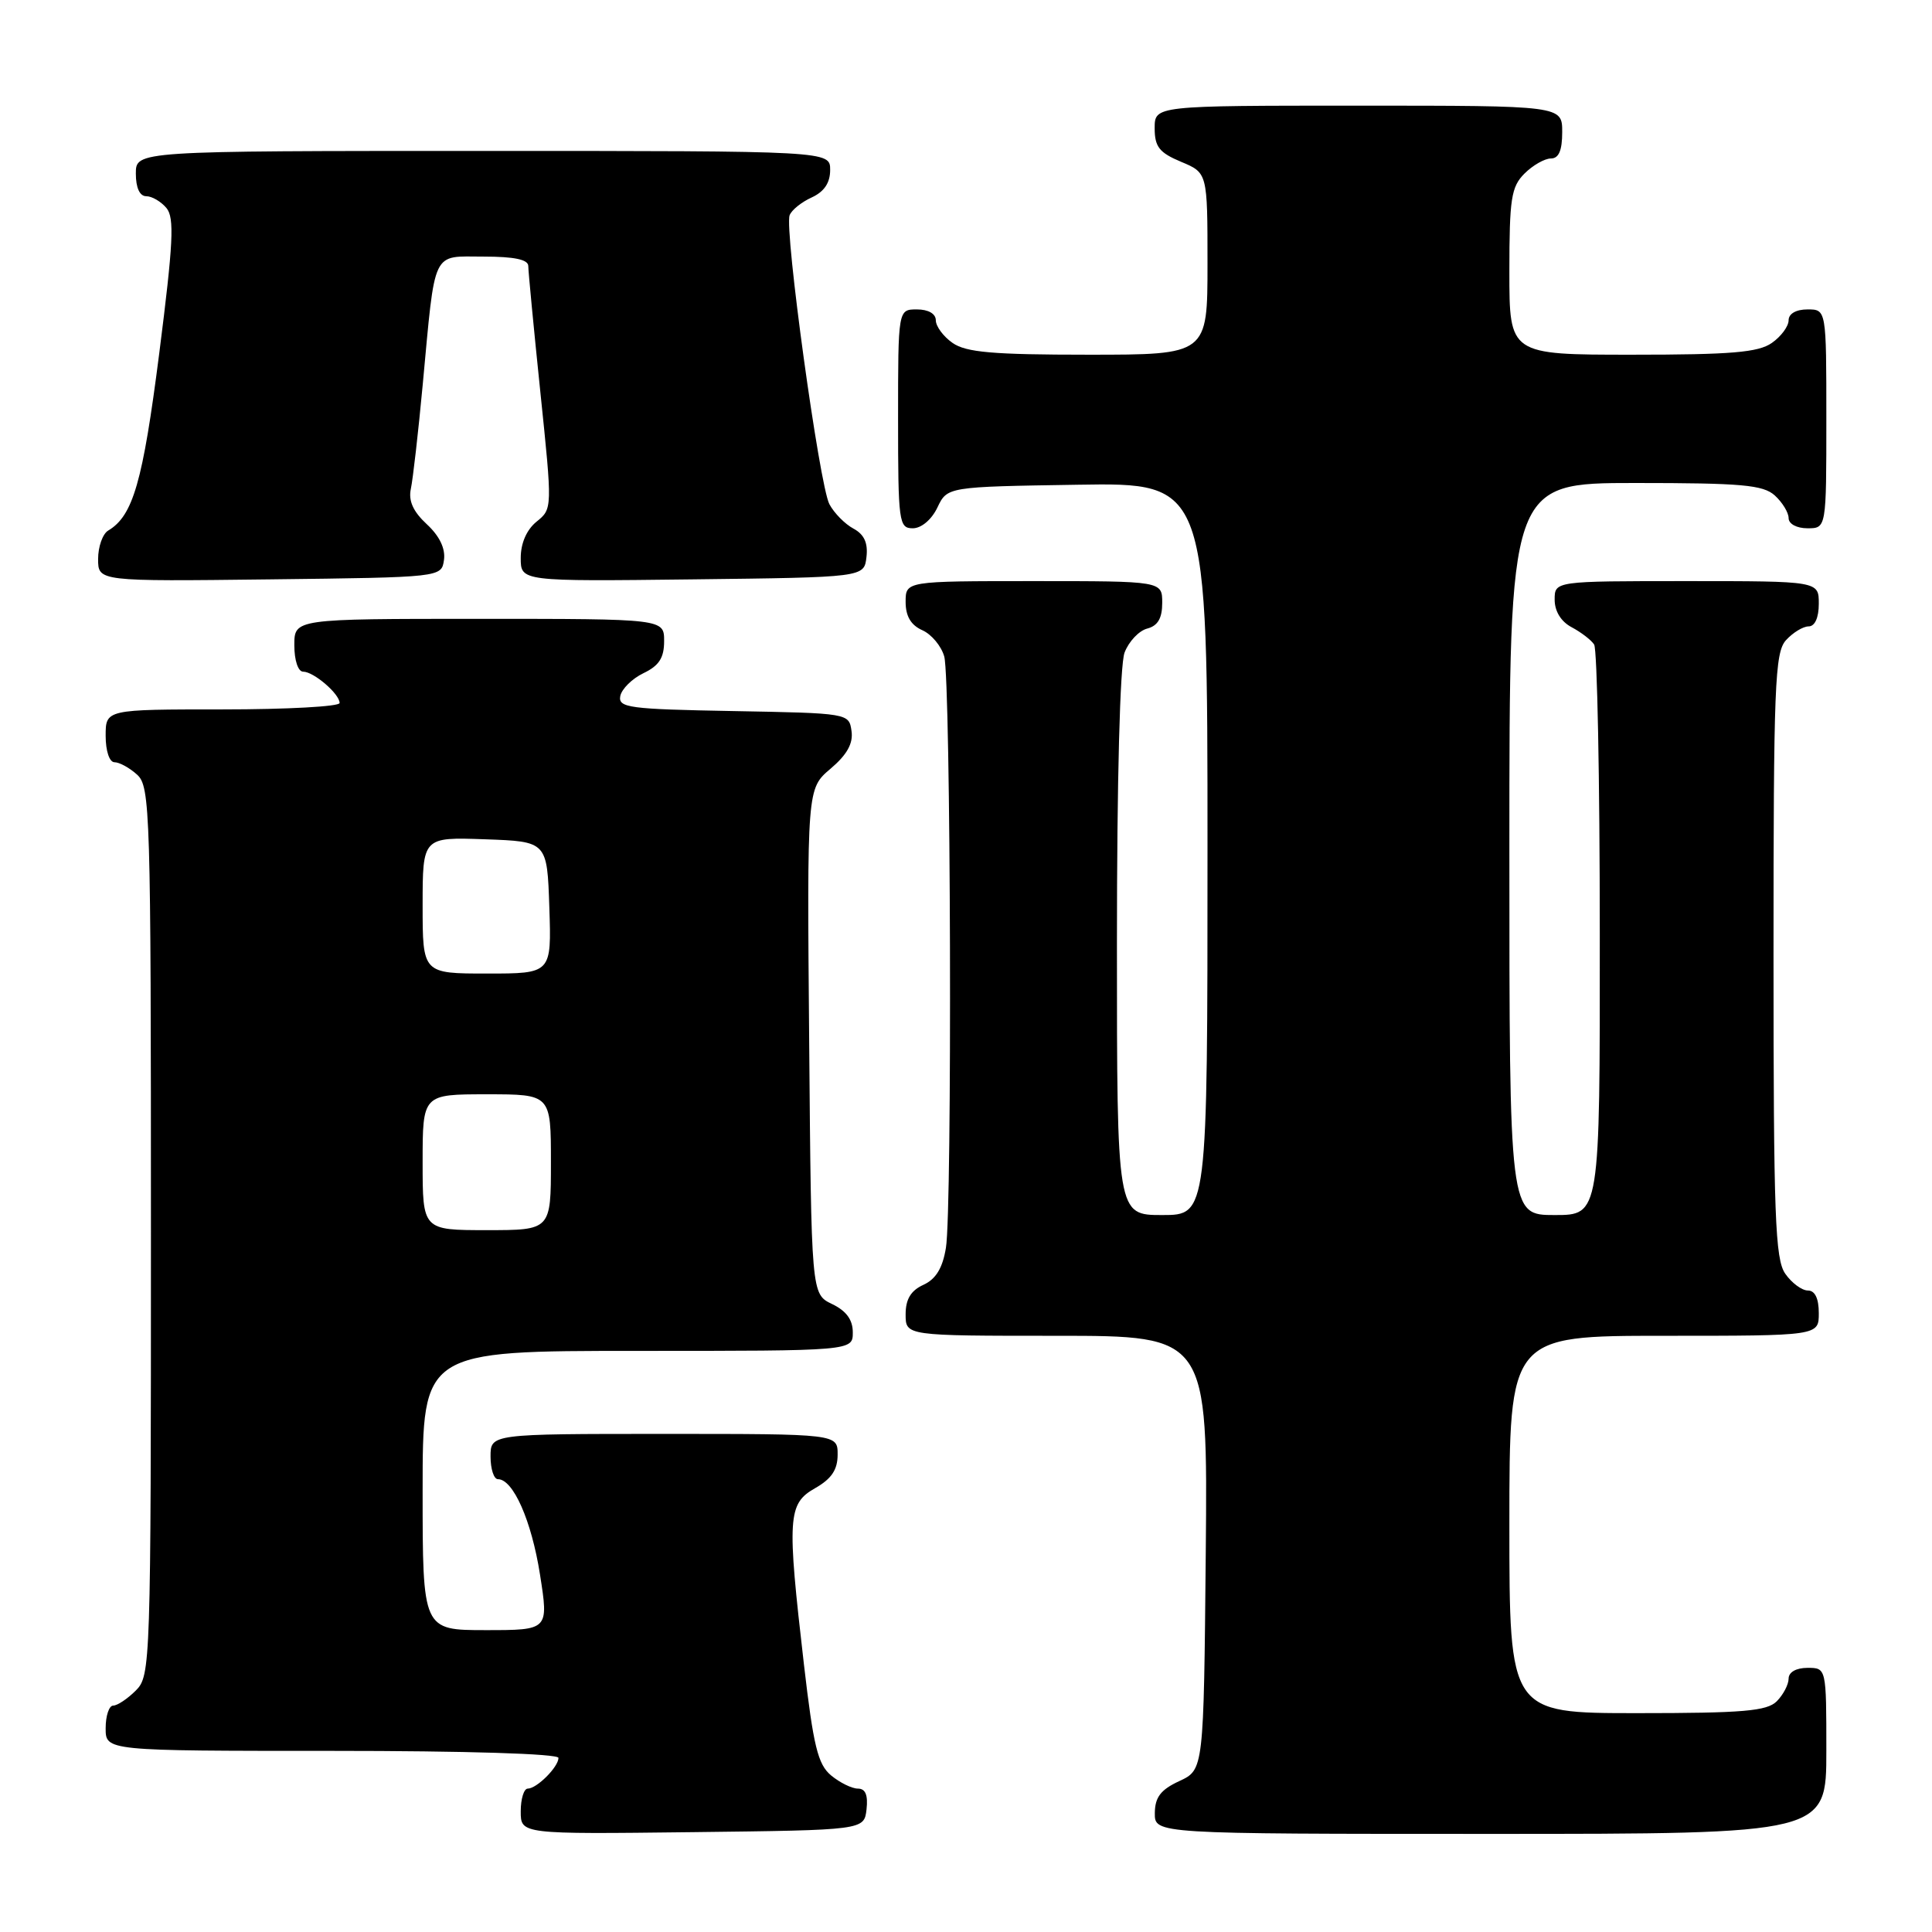 <?xml version="1.0" encoding="UTF-8" standalone="no"?>
<!DOCTYPE svg PUBLIC "-//W3C//DTD SVG 1.1//EN" "http://www.w3.org/Graphics/SVG/1.1/DTD/svg11.dtd" >
<svg xmlns="http://www.w3.org/2000/svg" xmlns:xlink="http://www.w3.org/1999/xlink" version="1.1" viewBox="0 0 256 256">
 <g >
 <path fill="currentColor"
d=" M 114.82 239.75 C 115.03 237.86 114.68 237.00 113.68 237.00 C 112.88 237.00 111.28 236.21 110.12 235.25 C 108.37 233.79 107.78 231.38 106.52 220.50 C 104.27 201.05 104.38 199.26 107.99 197.20 C 110.18 195.96 110.99 194.75 110.99 192.75 C 111.00 190.00 111.00 190.00 88.00 190.00 C 65.00 190.00 65.00 190.00 65.00 193.00 C 65.00 194.65 65.44 196.00 65.98 196.00 C 68.00 196.00 70.43 201.50 71.55 208.62 C 72.71 216.00 72.71 216.00 64.35 216.00 C 56.00 216.00 56.00 216.00 56.00 197.50 C 56.00 179.00 56.00 179.00 84.50 179.00 C 113.00 179.00 113.00 179.00 113.00 176.55 C 113.00 174.87 112.14 173.70 110.25 172.79 C 107.50 171.47 107.50 171.47 107.22 137.99 C 106.93 104.50 106.93 104.50 110.05 101.86 C 112.24 100.00 113.07 98.51 112.83 96.86 C 112.50 94.51 112.42 94.50 97.18 94.22 C 83.33 93.97 81.90 93.78 82.19 92.23 C 82.38 91.29 83.76 89.92 85.26 89.20 C 87.33 88.21 88.00 87.17 88.00 84.95 C 88.00 82.00 88.00 82.00 63.50 82.00 C 39.00 82.00 39.00 82.00 39.00 85.50 C 39.00 87.51 39.50 89.00 40.17 89.00 C 41.57 89.00 45.00 91.95 45.00 93.15 C 45.00 93.62 38.03 94.00 29.50 94.00 C 14.00 94.00 14.00 94.00 14.00 97.50 C 14.00 99.51 14.50 101.00 15.17 101.00 C 15.82 101.00 17.17 101.74 18.17 102.65 C 19.90 104.22 20.00 107.42 20.00 163.15 C 20.00 220.67 19.95 222.05 18.00 224.00 C 16.90 225.10 15.55 226.00 15.00 226.00 C 14.45 226.00 14.00 227.35 14.00 229.00 C 14.00 232.00 14.00 232.00 44.00 232.00 C 61.79 232.00 74.00 232.38 74.00 232.93 C 74.00 234.13 71.13 237.00 69.93 237.00 C 69.42 237.00 69.00 238.36 69.00 240.02 C 69.00 243.04 69.00 243.04 91.75 242.77 C 114.50 242.50 114.50 242.50 114.82 239.75 Z  M 242.00 232.00 C 242.00 221.00 242.00 221.00 239.50 221.00 C 238.00 221.00 237.00 221.57 237.00 222.43 C 237.00 223.21 236.29 224.56 235.43 225.43 C 234.12 226.73 230.98 227.00 216.93 227.00 C 200.00 227.00 200.00 227.00 200.00 202.00 C 200.00 177.00 200.00 177.00 220.50 177.00 C 241.00 177.00 241.00 177.00 241.00 174.00 C 241.00 172.05 240.49 171.00 239.56 171.00 C 238.76 171.00 237.41 170.00 236.56 168.78 C 235.21 166.86 235.00 161.14 235.00 126.61 C 235.00 90.84 235.17 86.47 236.65 84.83 C 237.57 83.82 238.92 83.00 239.65 83.00 C 240.48 83.00 241.00 81.85 241.00 80.00 C 241.00 77.00 241.00 77.00 223.50 77.00 C 206.00 77.00 206.00 77.00 206.00 79.46 C 206.00 81.00 206.85 82.37 208.25 83.11 C 209.49 83.77 210.83 84.79 211.23 85.40 C 211.64 86.00 211.98 103.26 211.98 123.75 C 212.00 161.00 212.00 161.00 206.00 161.00 C 200.00 161.00 200.00 161.00 200.00 112.50 C 200.00 64.00 200.00 64.00 216.67 64.00 C 230.78 64.00 233.62 64.25 235.17 65.65 C 236.18 66.57 237.00 67.92 237.00 68.65 C 237.00 69.42 238.07 70.00 239.50 70.00 C 242.00 70.00 242.00 70.00 242.00 55.50 C 242.00 41.00 242.00 41.00 239.50 41.00 C 237.99 41.00 237.00 41.57 237.00 42.44 C 237.00 43.24 236.00 44.59 234.78 45.44 C 232.99 46.70 229.39 47.00 216.28 47.00 C 200.00 47.00 200.00 47.00 200.00 36.00 C 200.00 26.33 200.24 24.76 202.00 23.00 C 203.10 21.90 204.68 21.00 205.50 21.00 C 206.55 21.00 207.00 19.94 207.00 17.50 C 207.00 14.00 207.00 14.00 180.00 14.00 C 153.00 14.00 153.00 14.00 153.00 16.99 C 153.00 19.45 153.61 20.23 156.50 21.44 C 160.00 22.90 160.00 22.90 160.00 34.95 C 160.00 47.00 160.00 47.00 144.22 47.00 C 131.56 47.00 128.01 46.69 126.22 45.44 C 125.00 44.59 124.00 43.24 124.00 42.44 C 124.00 41.57 123.01 41.00 121.50 41.00 C 119.00 41.00 119.00 41.00 119.00 55.50 C 119.00 69.20 119.11 70.00 120.95 70.00 C 122.08 70.00 123.44 68.86 124.21 67.25 C 125.52 64.50 125.52 64.50 142.76 64.23 C 160.00 63.95 160.00 63.95 160.00 112.48 C 160.00 161.00 160.00 161.00 154.00 161.00 C 148.00 161.00 148.00 161.00 148.00 125.07 C 148.00 103.24 148.40 88.08 149.01 86.47 C 149.57 85.00 150.92 83.57 152.01 83.29 C 153.42 82.92 154.00 81.92 154.00 79.88 C 154.00 77.00 154.00 77.00 137.00 77.00 C 120.00 77.00 120.00 77.00 120.00 79.76 C 120.00 81.65 120.70 82.84 122.22 83.51 C 123.44 84.06 124.74 85.62 125.12 87.00 C 125.99 90.19 126.19 160.22 125.34 165.34 C 124.90 168.04 124.01 169.49 122.35 170.25 C 120.69 171.01 120.00 172.15 120.00 174.16 C 120.00 177.00 120.00 177.00 140.02 177.00 C 160.03 177.00 160.03 177.00 159.77 205.75 C 159.50 234.50 159.50 234.50 156.27 236.00 C 153.79 237.15 153.04 238.14 153.02 240.25 C 153.00 243.00 153.00 243.00 197.50 243.00 C 242.00 243.00 242.00 243.00 242.00 232.00 Z  M 58.83 74.19 C 59.04 72.69 58.24 71.02 56.55 69.46 C 54.74 67.78 54.10 66.36 54.44 64.77 C 54.71 63.52 55.42 57.33 56.01 51.00 C 57.71 32.80 57.14 34.00 64.08 34.00 C 68.15 34.00 70.00 34.39 70.00 35.25 C 70.00 35.94 70.72 43.46 71.60 51.96 C 73.20 67.40 73.20 67.42 71.10 69.12 C 69.78 70.19 69.00 71.98 69.00 73.93 C 69.00 77.04 69.00 77.04 91.75 76.77 C 114.50 76.50 114.50 76.50 114.81 73.82 C 115.03 71.94 114.51 70.81 113.08 70.04 C 111.96 69.44 110.53 67.99 109.90 66.81 C 108.58 64.34 103.91 30.41 104.63 28.52 C 104.89 27.83 106.21 26.77 107.56 26.16 C 109.21 25.40 110.00 24.23 110.00 22.52 C 110.00 20.00 110.00 20.00 64.00 20.00 C 18.00 20.00 18.00 20.00 18.00 23.00 C 18.00 24.88 18.51 26.00 19.38 26.00 C 20.14 26.00 21.34 26.71 22.06 27.57 C 23.13 28.86 22.96 32.21 21.10 46.82 C 18.92 63.87 17.63 68.34 14.34 70.30 C 13.60 70.74 13.00 72.44 13.00 74.07 C 13.00 77.04 13.00 77.04 35.75 76.77 C 58.50 76.50 58.50 76.50 58.83 74.19 Z  M 56.00 154.00 C 56.00 145.00 56.00 145.00 64.50 145.00 C 73.00 145.00 73.00 145.00 73.00 154.00 C 73.00 163.00 73.00 163.00 64.50 163.00 C 56.00 163.00 56.00 163.00 56.00 154.00 Z  M 56.00 119.96 C 56.00 110.92 56.00 110.92 64.25 111.21 C 72.50 111.50 72.50 111.50 72.79 120.25 C 73.08 129.00 73.08 129.00 64.54 129.00 C 56.00 129.00 56.00 129.00 56.00 119.96 Z "/>
</g>
</svg>